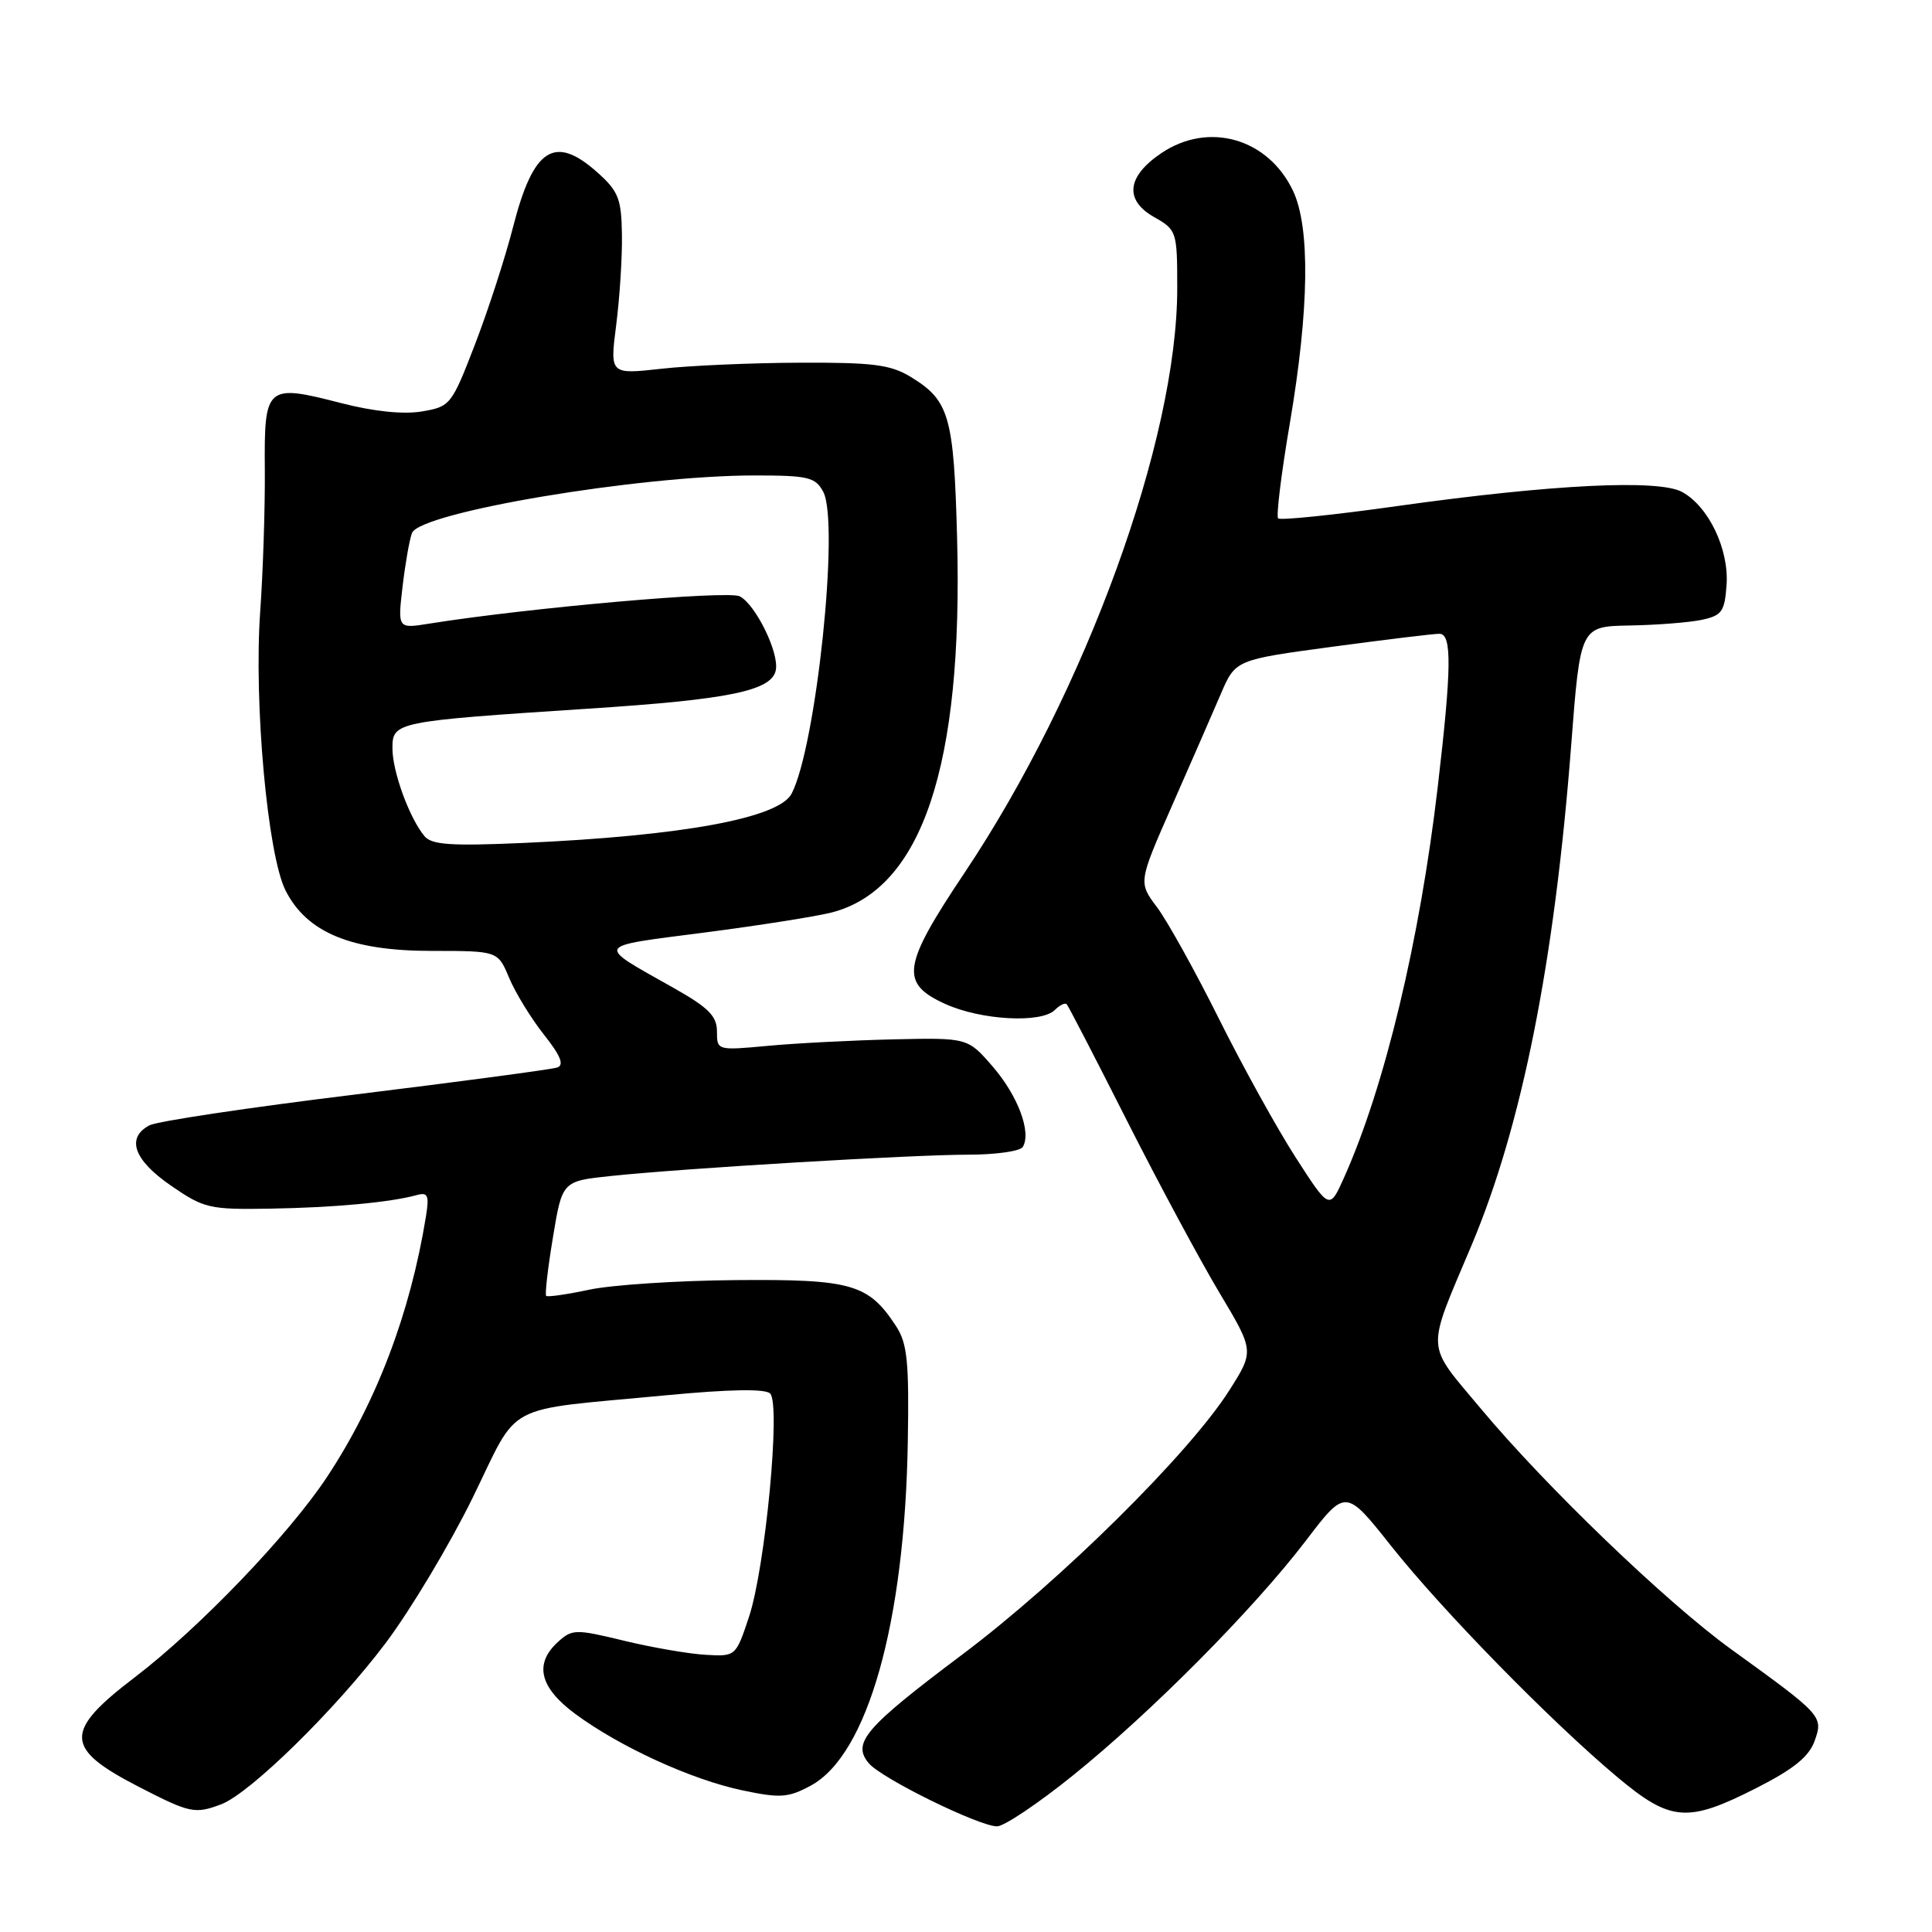 <?xml version="1.0" encoding="UTF-8" standalone="no"?>
<!DOCTYPE svg PUBLIC "-//W3C//DTD SVG 1.1//EN" "http://www.w3.org/Graphics/SVG/1.1/DTD/svg11.dtd" >
<svg xmlns="http://www.w3.org/2000/svg" xmlns:xlink="http://www.w3.org/1999/xlink" version="1.1" viewBox="0 0 256 256">
 <g >
 <path fill="currentColor"
d=" M 142.15 235.27 C 152.54 226.90 166.11 213.22 173.04 204.14 C 178.30 197.24 178.30 197.24 184.35 204.87 C 191.12 213.40 205.49 228.09 214.30 235.47 C 221.38 241.40 223.59 241.57 232.74 236.92 C 237.71 234.39 239.71 232.76 240.46 230.65 C 241.60 227.40 241.48 227.27 229.38 218.53 C 220.82 212.34 204.88 197.02 196.24 186.68 C 188.82 177.79 188.91 179.43 194.99 165.00 C 201.67 149.13 205.98 127.48 208.19 98.75 C 209.40 83.00 209.40 83.00 215.95 82.88 C 219.55 82.82 223.85 82.48 225.50 82.13 C 228.16 81.56 228.53 81.04 228.78 77.50 C 229.11 72.77 226.40 67.11 222.89 65.19 C 219.77 63.48 205.65 64.18 185.19 67.05 C 176.76 68.24 169.64 68.97 169.36 68.69 C 169.08 68.41 169.78 62.69 170.93 55.97 C 173.48 40.92 173.62 30.12 171.33 25.28 C 168.03 18.33 160.16 16.07 153.90 20.28 C 149.31 23.37 148.95 26.50 152.92 28.76 C 155.92 30.46 155.99 30.66 155.99 38.18 C 156.01 58.24 143.85 91.67 127.80 115.66 C 119.54 128.01 119.21 130.28 125.25 133.03 C 130.01 135.19 137.98 135.62 139.78 133.82 C 140.43 133.17 141.14 132.83 141.35 133.07 C 141.57 133.31 145.16 140.25 149.33 148.50 C 153.50 156.75 159.01 166.99 161.56 171.26 C 166.20 179.02 166.20 179.02 162.87 184.26 C 157.56 192.61 140.53 209.46 127.50 219.24 C 114.61 228.92 112.87 230.94 115.11 233.63 C 116.76 235.63 129.72 242.00 132.12 242.00 C 133.04 242.00 137.56 238.97 142.15 235.27 Z  M 29.33 239.07 C 33.15 237.61 44.45 226.53 51.09 217.73 C 54.39 213.34 59.57 204.69 62.61 198.50 C 68.96 185.54 66.24 186.98 88.28 184.88 C 96.70 184.08 101.40 184.00 102.05 184.65 C 103.47 186.07 101.41 207.70 99.25 214.23 C 97.50 219.49 97.49 219.50 93.50 219.27 C 91.30 219.15 86.44 218.31 82.71 217.41 C 76.29 215.85 75.81 215.86 73.96 217.54 C 70.73 220.46 71.49 223.61 76.25 227.12 C 82.19 231.50 91.65 235.82 98.37 237.23 C 103.39 238.29 104.45 238.21 107.42 236.61 C 114.96 232.55 119.90 215.04 120.29 190.97 C 120.47 180.45 120.22 178.00 118.74 175.73 C 115.08 170.13 112.87 169.49 97.51 169.62 C 89.78 169.68 81.03 170.26 78.08 170.89 C 75.13 171.52 72.56 171.89 72.37 171.71 C 72.19 171.52 72.59 168.03 73.27 163.94 C 74.50 156.50 74.50 156.50 81.00 155.82 C 90.82 154.79 120.93 153.00 128.34 153.00 C 131.94 153.00 135.17 152.54 135.52 151.98 C 136.70 150.06 134.89 145.21 131.56 141.35 C 128.23 137.50 128.23 137.50 118.36 137.72 C 112.94 137.85 105.46 138.23 101.75 138.58 C 95.03 139.20 95.00 139.19 95.00 136.67 C 95.00 134.64 93.88 133.51 89.25 130.90 C 78.84 125.03 78.59 125.48 93.24 123.58 C 100.53 122.64 108.17 121.43 110.20 120.91 C 122.17 117.81 127.63 101.50 126.82 71.29 C 126.39 55.14 125.80 53.07 120.69 49.95 C 118.00 48.31 115.68 48.02 106.00 48.06 C 99.67 48.08 91.42 48.44 87.65 48.86 C 80.81 49.62 80.81 49.62 81.65 43.06 C 82.11 39.45 82.46 34.07 82.41 31.09 C 82.34 26.33 81.95 25.34 79.15 22.84 C 73.49 17.79 70.67 19.60 68.00 30.02 C 66.95 34.13 64.66 41.18 62.92 45.68 C 59.84 53.67 59.67 53.88 55.90 54.52 C 53.44 54.93 49.54 54.53 45.19 53.41 C 35.27 50.85 35.00 51.09 35.09 62.22 C 35.13 67.32 34.85 75.78 34.48 81.00 C 33.62 93.10 35.45 113.27 37.84 118.00 C 40.67 123.58 46.53 126.00 57.20 126.00 C 65.97 126.00 65.97 126.00 67.47 129.59 C 68.30 131.56 70.37 134.94 72.07 137.09 C 74.29 139.89 74.79 141.13 73.83 141.45 C 73.10 141.70 61.05 143.31 47.05 145.03 C 33.05 146.74 20.79 148.58 19.80 149.11 C 16.68 150.78 17.72 153.71 22.65 157.10 C 27.05 160.13 27.74 160.29 35.90 160.15 C 44.28 160.01 51.73 159.32 55.24 158.35 C 56.70 157.95 56.89 158.39 56.44 161.19 C 54.36 174.01 49.89 185.79 43.33 195.71 C 38.27 203.36 26.39 215.74 17.86 222.25 C 8.39 229.47 8.49 231.68 18.50 236.82 C 25.19 240.26 25.84 240.39 29.33 239.07 Z  M 171.71 153.41 C 169.26 149.61 164.67 141.32 161.52 135.00 C 158.37 128.68 154.67 122.02 153.31 120.21 C 150.83 116.91 150.83 116.91 155.32 106.71 C 157.79 101.09 160.69 94.46 161.76 91.96 C 163.70 87.43 163.70 87.43 176.60 85.69 C 183.69 84.74 190.06 83.96 190.75 83.98 C 192.40 84.01 192.35 88.54 190.51 104.25 C 188.13 124.62 183.48 144.01 178.10 156.02 C 176.17 160.33 176.17 160.33 171.71 153.41 Z  M 56.24 110.79 C 54.24 108.38 52.00 102.24 52.00 99.16 C 52.00 95.65 52.36 95.58 78.00 93.90 C 96.66 92.69 102.27 91.53 102.80 88.79 C 103.25 86.49 100.15 80.15 98.03 79.02 C 96.51 78.20 70.06 80.53 56.90 82.63 C 52.69 83.31 52.69 83.31 53.34 77.74 C 53.70 74.68 54.26 71.48 54.59 70.63 C 55.64 67.88 84.68 63.00 100.00 63.00 C 107.10 63.00 108.05 63.23 109.08 65.16 C 111.27 69.24 108.15 98.92 104.89 105.17 C 103.20 108.40 90.46 110.75 69.47 111.69 C 59.73 112.12 57.21 111.95 56.24 110.79 Z "/>
</g>
</svg>